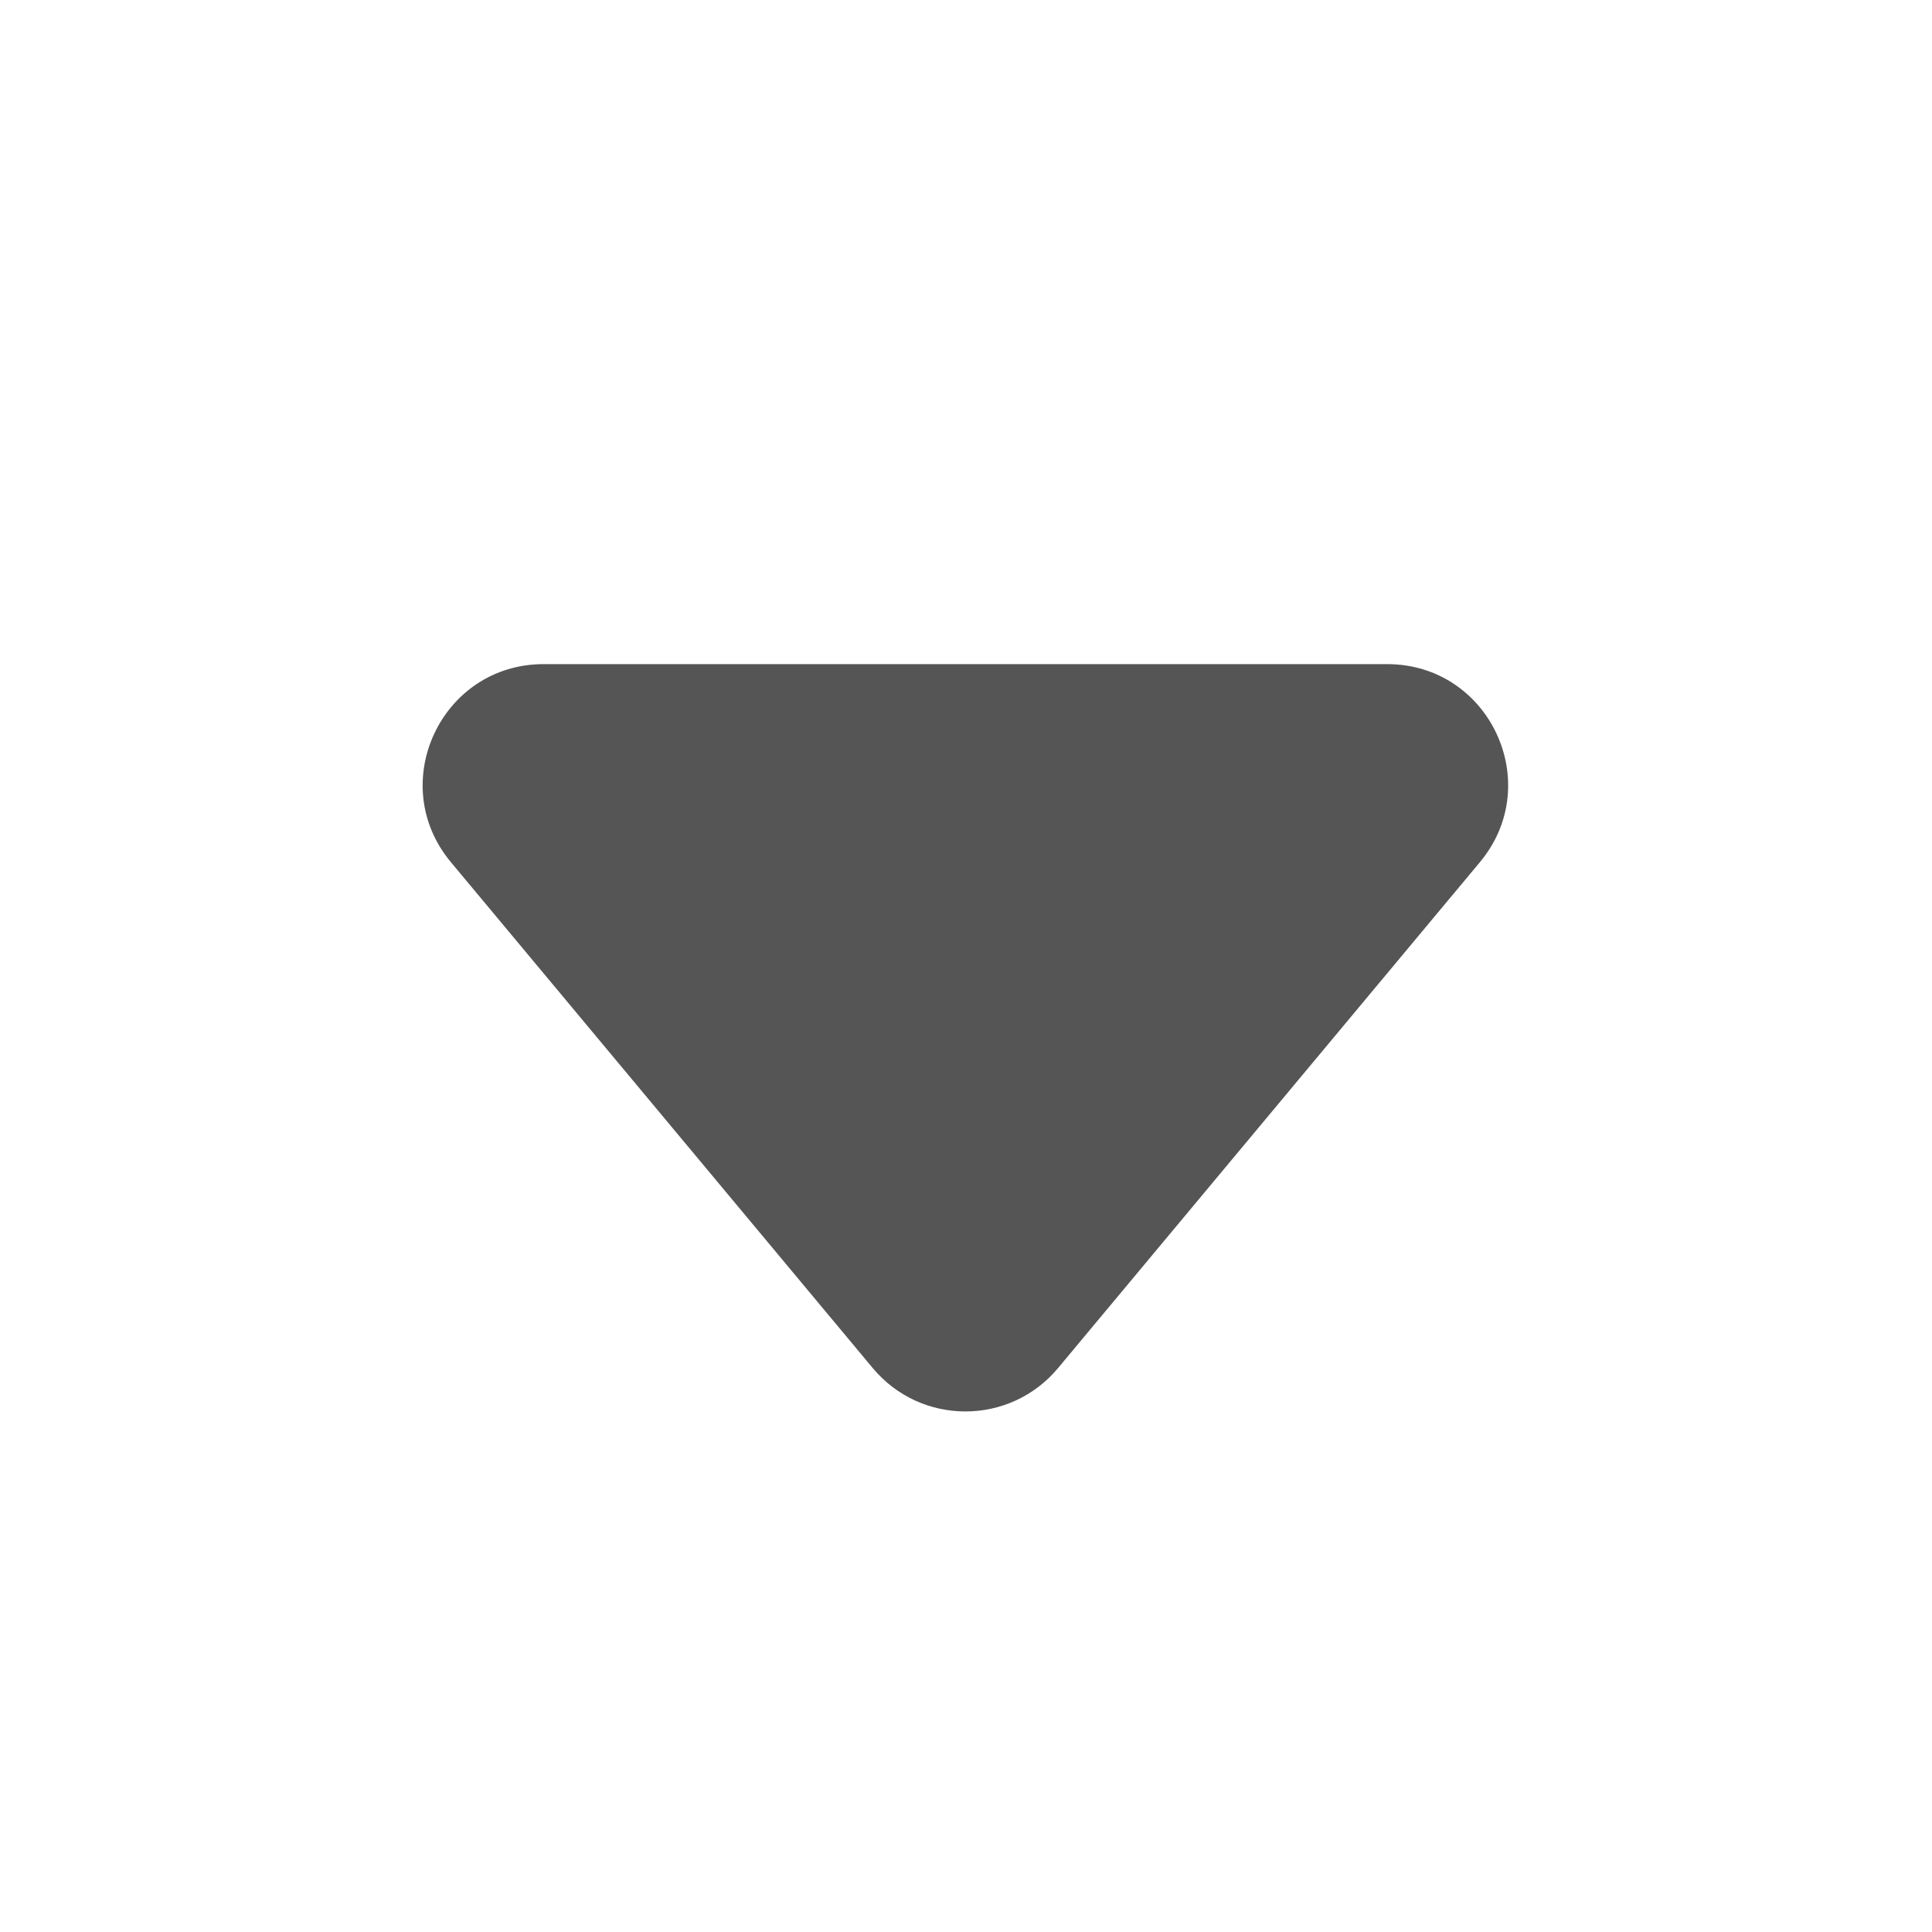 <svg width="16" height="16" viewBox="0 0 16 16" fill="none" xmlns="http://www.w3.org/2000/svg">
<path d="M8.763 11.329C8.363 11.809 7.627 11.809 7.227 11.329L3.734 7.14C3.191 6.489 3.654 5.5 4.502 5.5L11.488 5.5C12.336 5.5 12.799 6.489 12.256 7.14L8.763 11.329Z" fill="#555555"/>
</svg>

